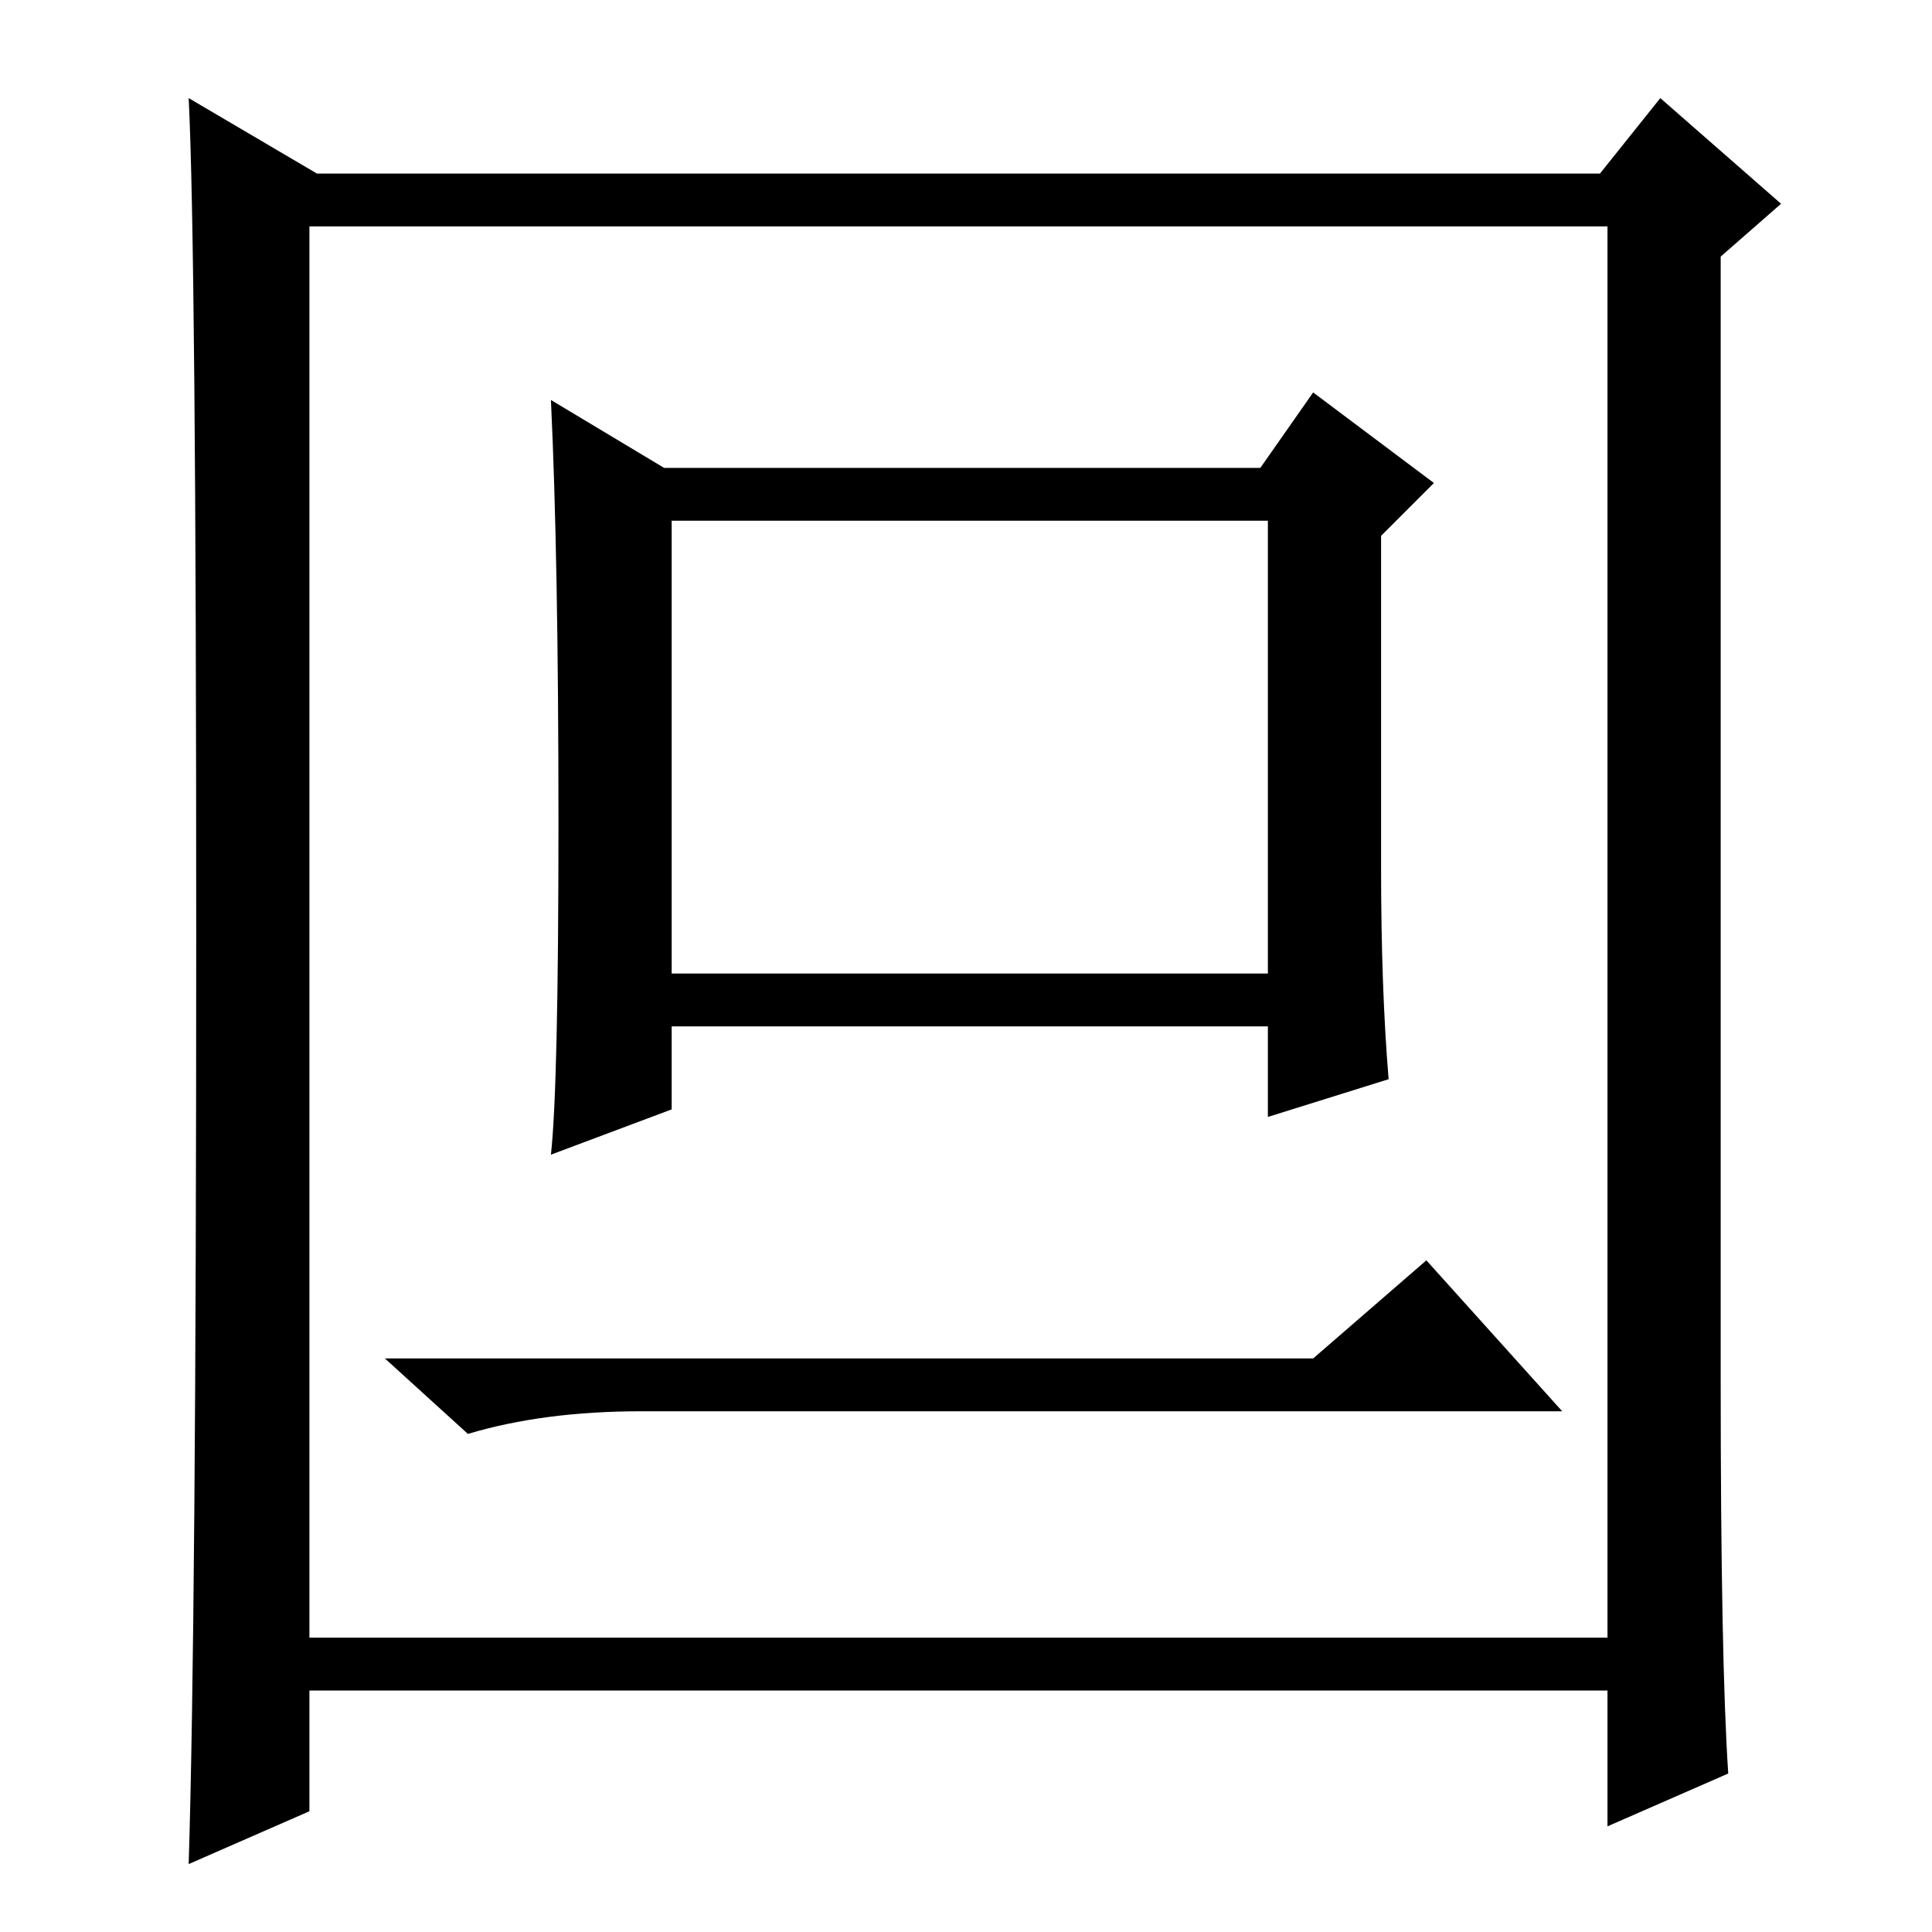 <?xml version="1.0" standalone="no"?>
<!DOCTYPE svg PUBLIC "-//W3C//DTD SVG 1.1//EN" "http://www.w3.org/Graphics/SVG/1.1/DTD/svg11.dtd" >
<svg xmlns="http://www.w3.org/2000/svg" xmlns:xlink="http://www.w3.org/1999/xlink" version="1.1" viewBox="0 -36 256 256">
  <g transform="matrix(1 0 0 -1 0 220)">
   <path fill="currentColor"
d="M229 21l-16 -7v18h-172v-16l-16 -7q1 32 1 123t-1 111l17 -10h170l8 10l16 -14l-8 -7v-149q0 -37 1 -52zM41 39h172v187h-172v-187zM183 141q0 -16 1 -28l-16 -5v12h-79v-11l-16 -6q1 9 1 44t-1 56l15 -9h79l7 10l16 -12l-7 -7v-44zM89 127h79v60h-79v-60zM174 76l15 13
l18 -20h-122q-13 0 -23 -3l-11 10h123z" />
  </g>

</svg>
